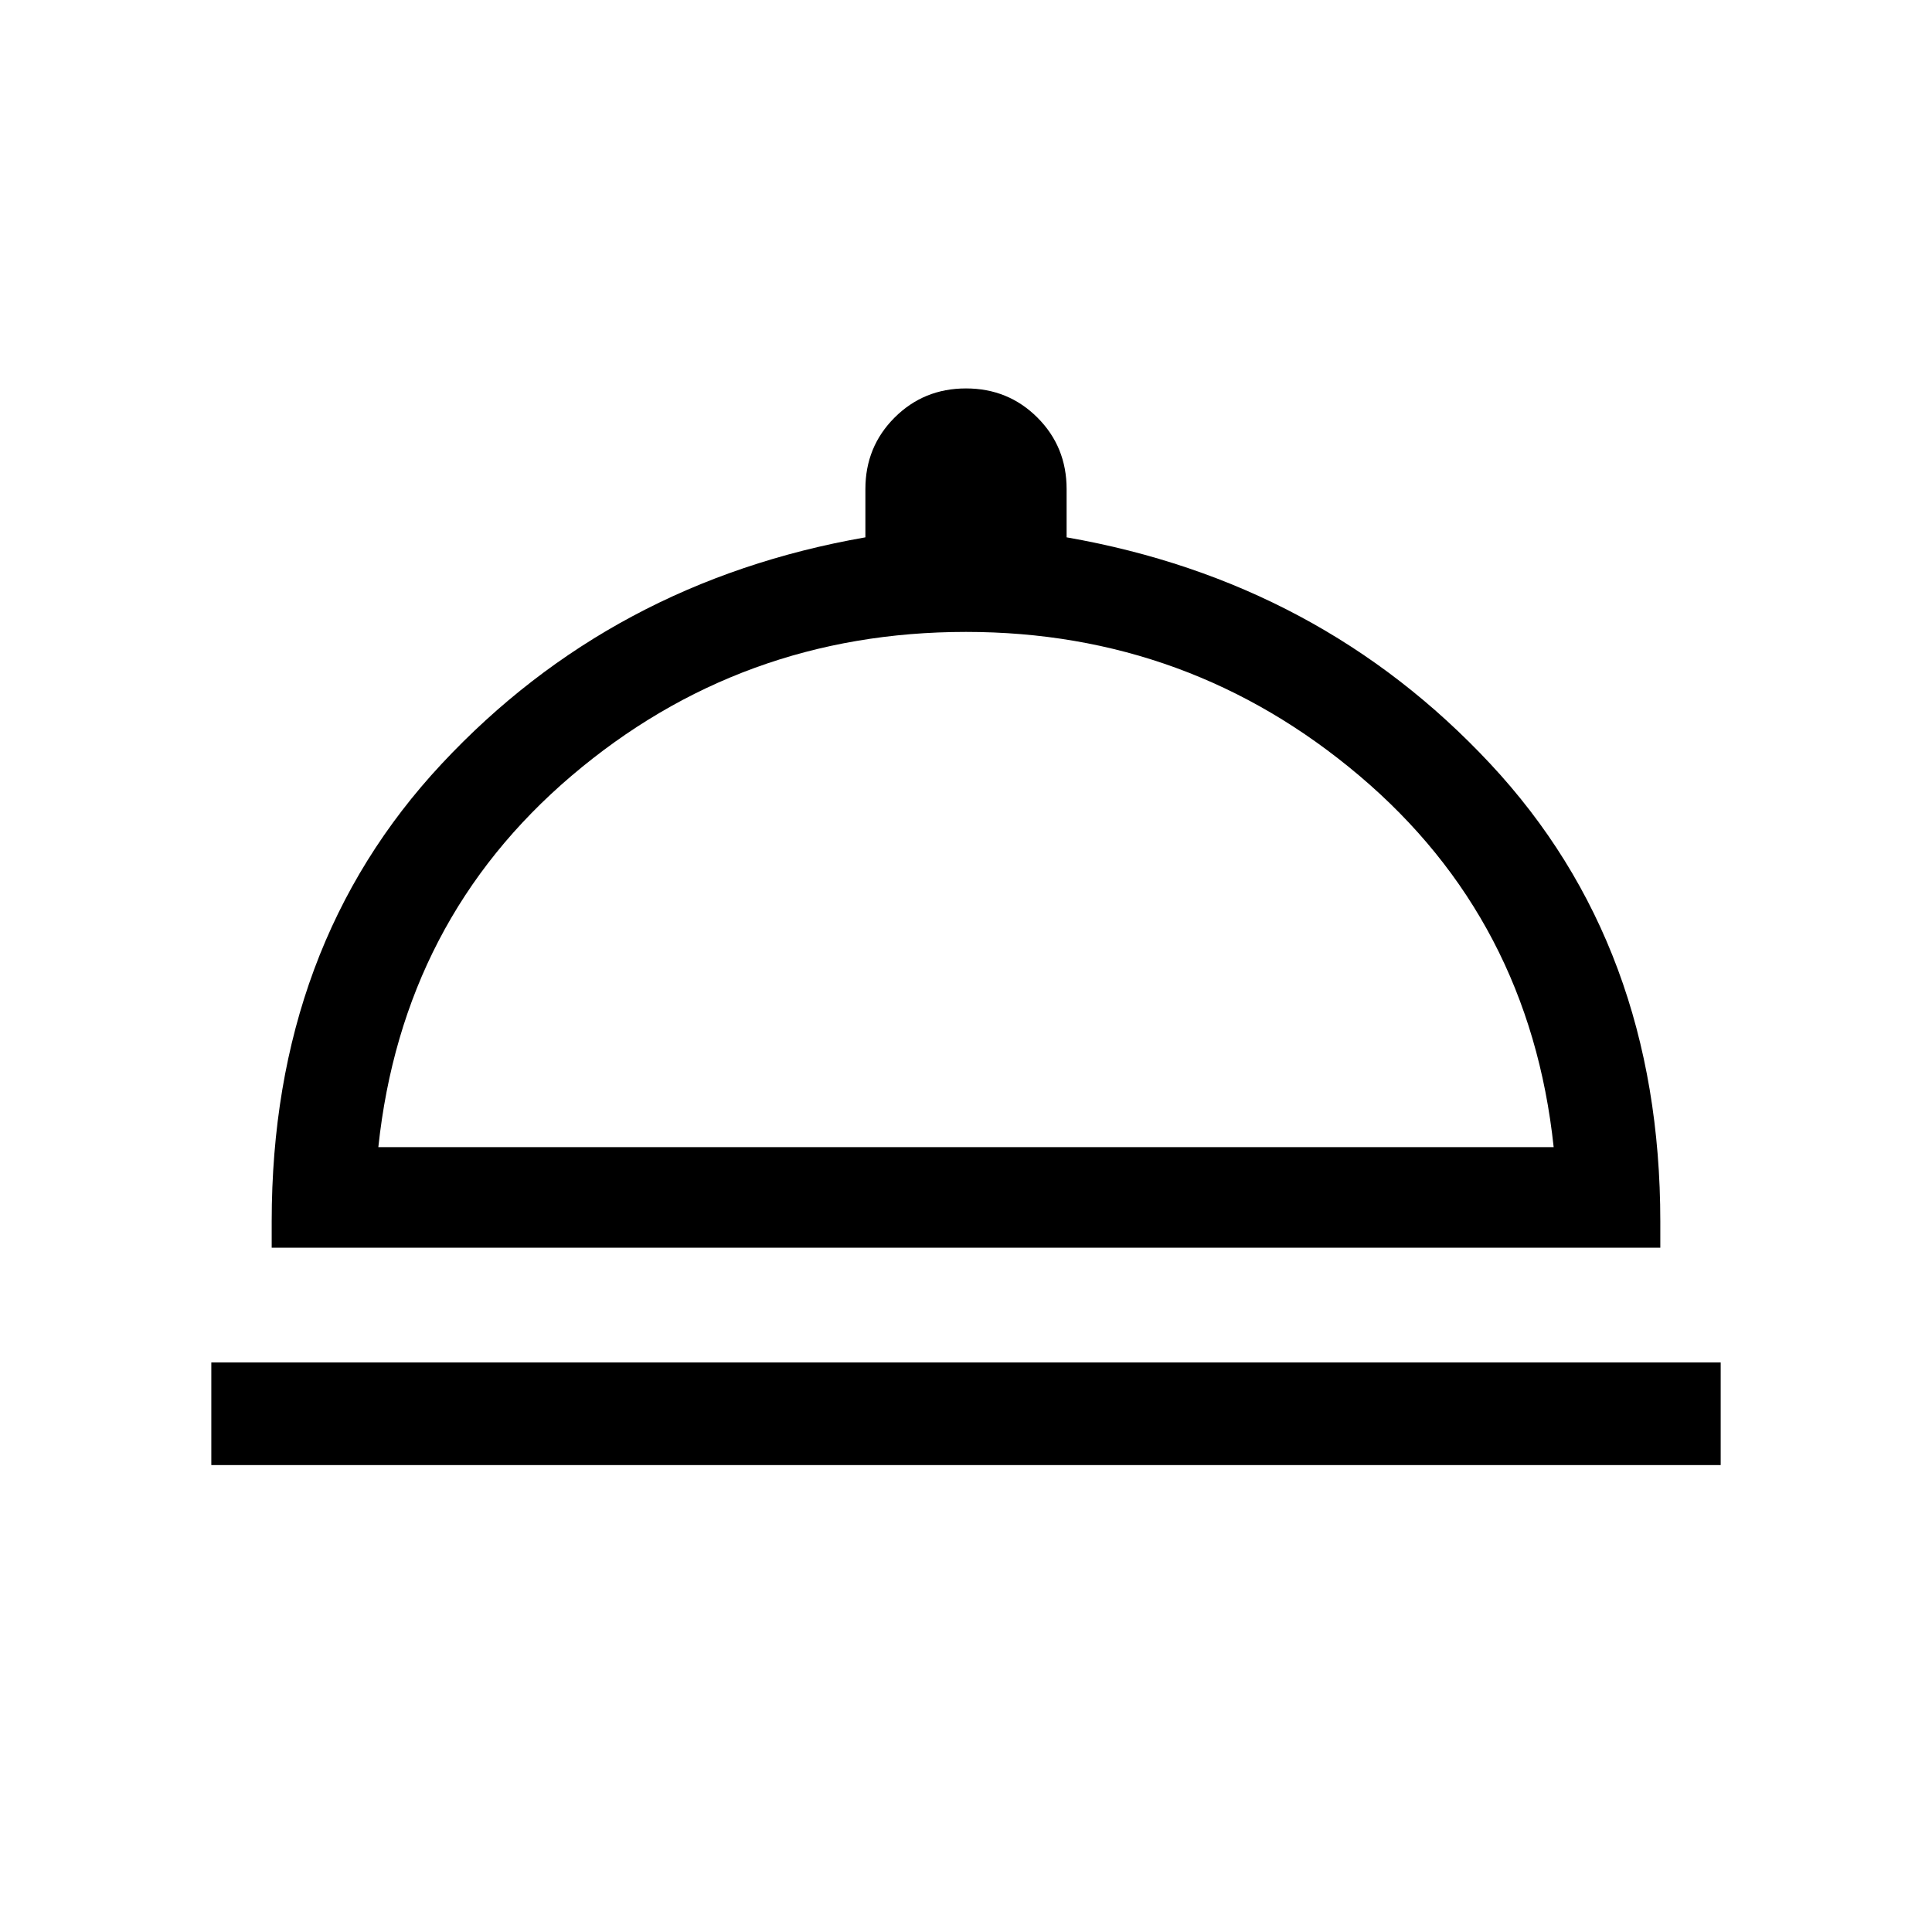 <svg xmlns="http://www.w3.org/2000/svg" height="40" width="40"><path d="M4.375 30.333v-2.125h31.25v2.125Zm1.25-4.5v-.541q0-5.709 3.521-9.479 3.521-3.771 8.771-4.688v-1q0-.875.604-1.479.604-.604 1.479-.604.875 0 1.479.604.604.604.604 1.479v1q5.25.917 8.771 4.688 3.521 3.77 3.521 9.479v.541Zm2.208-2.083h24.334q-.5-4.708-4.021-7.688-3.521-2.979-8.146-2.979-4.667 0-8.167 2.979-3.5 2.98-4 7.688Zm12.167 0Z"/></svg>